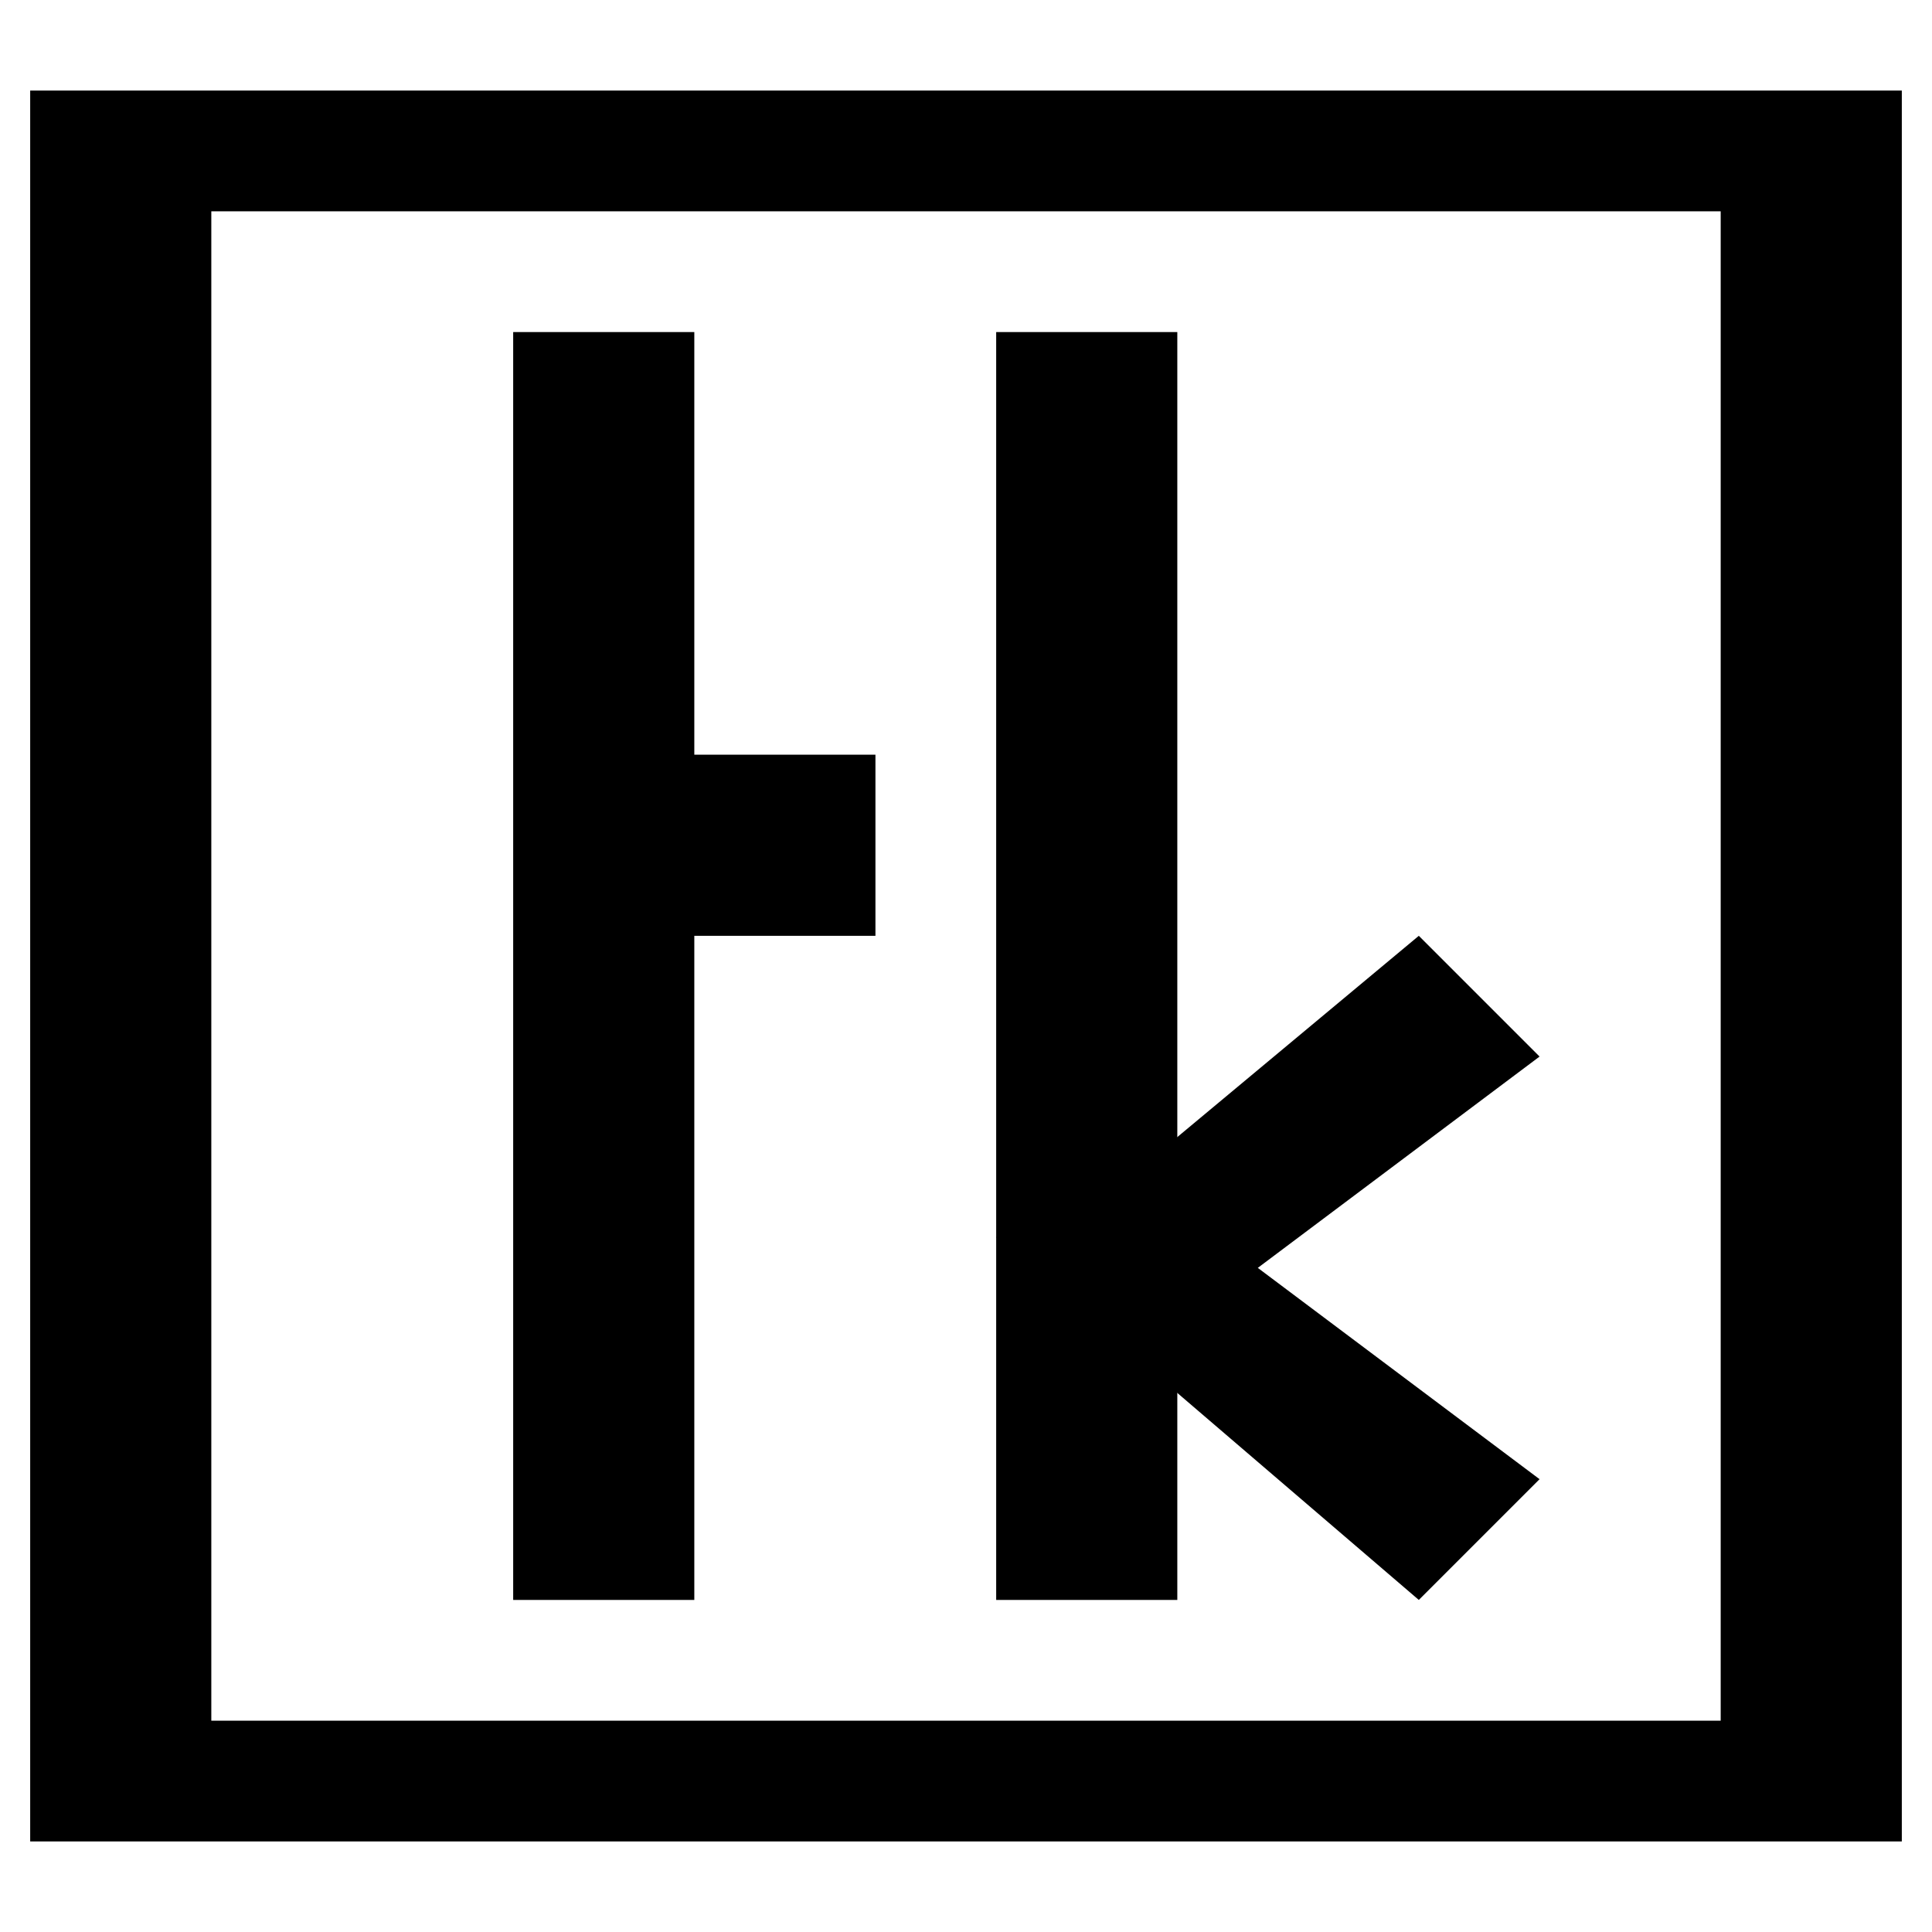 <?xml version="1.0" encoding="utf-8"?>
<!-- Generator: Adobe Illustrator 16.0.4, SVG Export Plug-In . SVG Version: 6.00 Build 0)  -->
<!DOCTYPE svg PUBLIC "-//W3C//DTD SVG 1.1//EN" "http://www.w3.org/Graphics/SVG/1.1/DTD/svg11.dtd">
<svg version="1.1" id="Layer_1" xmlns="http://www.w3.org/2000/svg" xmlns:xlink="http://www.w3.org/1999/xlink" x="0px" y="0px"
	 width="32px" height="32px" viewBox="16 16 32 32" enable-background="new 16 16 32 32" xml:space="preserve">
<g>
	<path d="M16.5,17.5v29h31v-29H16.5z M44.5,44.5h-25v-25h25V44.5z"/>
</g>
<polygon points="35.5,21.5 32.5,21.5 32.5,42.5 35.5,42.5 "/>
<polygon points="27.5,31.5 30.5,31.5 30.5,28.5 27.5,28.5 27.5,21.5 24.5,21.5 24.5,42.5 27.5,42.5 "/>
<polygon points="32.5,36.5 39.5,42.5 41.5,40.5 33.5,34.5 "/>
<polygon points="33.5,39.5 41.5,33.5 39.5,31.5 33.5,36.5 "/>
</svg>
